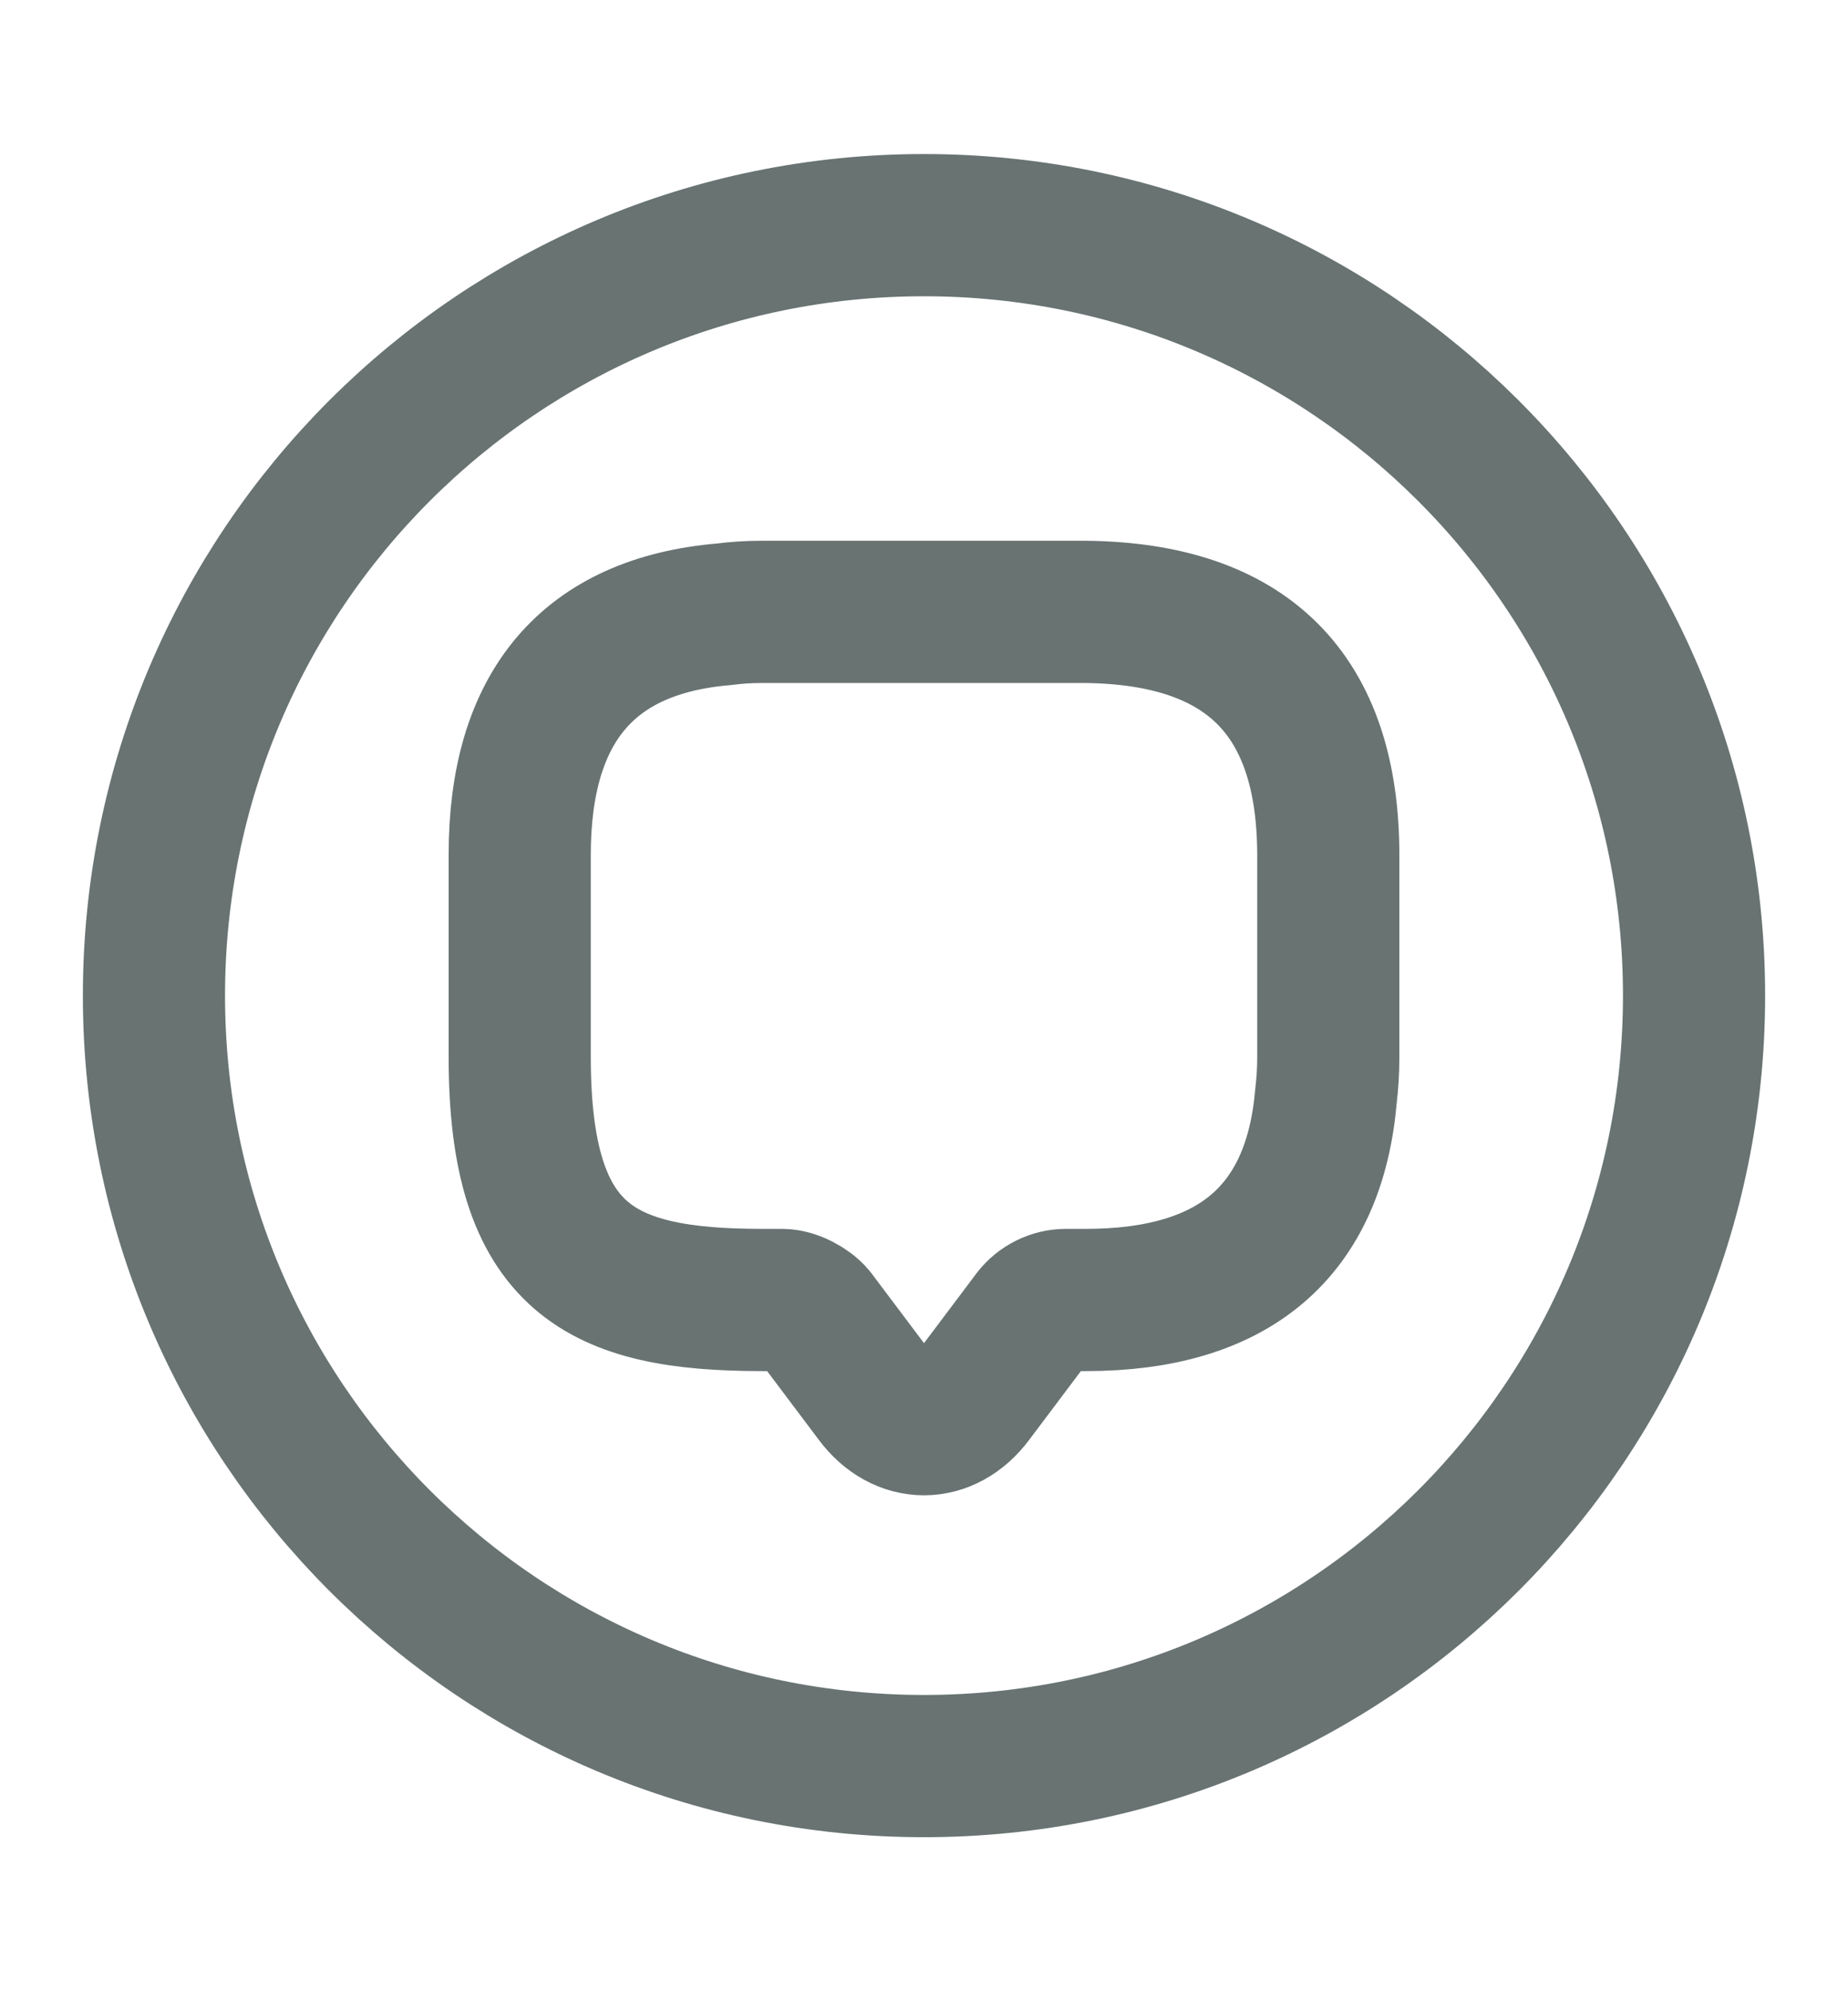 <svg width="13" height="14" viewBox="0 0 13 14" fill="none" xmlns="http://www.w3.org/2000/svg">
<path d="M9.344 6.014V7.439C9.344 7.531 9.338 7.617 9.328 7.704C9.246 8.663 8.678 9.14 7.638 9.14H7.497C7.41 9.14 7.323 9.183 7.269 9.253L6.841 9.822C6.652 10.077 6.348 10.077 6.159 9.822L5.731 9.253C5.682 9.194 5.579 9.14 5.503 9.14H5.362C4.225 9.14 3.656 8.858 3.656 7.433V6.009C3.656 4.969 4.138 4.4 5.092 4.319C5.178 4.308 5.265 4.302 5.357 4.302H7.632C8.775 4.313 9.344 4.882 9.344 6.014Z" stroke="#687372" stroke-miterlimit="10" stroke-linecap="round" stroke-linejoin="round"/>
<path d="M6.5 12.417C9.491 12.417 11.917 9.992 11.917 7C11.917 4.008 9.491 1.583 6.5 1.583C3.508 1.583 1.083 4.008 1.083 7C1.083 9.992 3.508 12.417 6.5 12.417Z" stroke="#687372" stroke-miterlimit="10" stroke-linecap="round" stroke-linejoin="round"/>
</svg>
